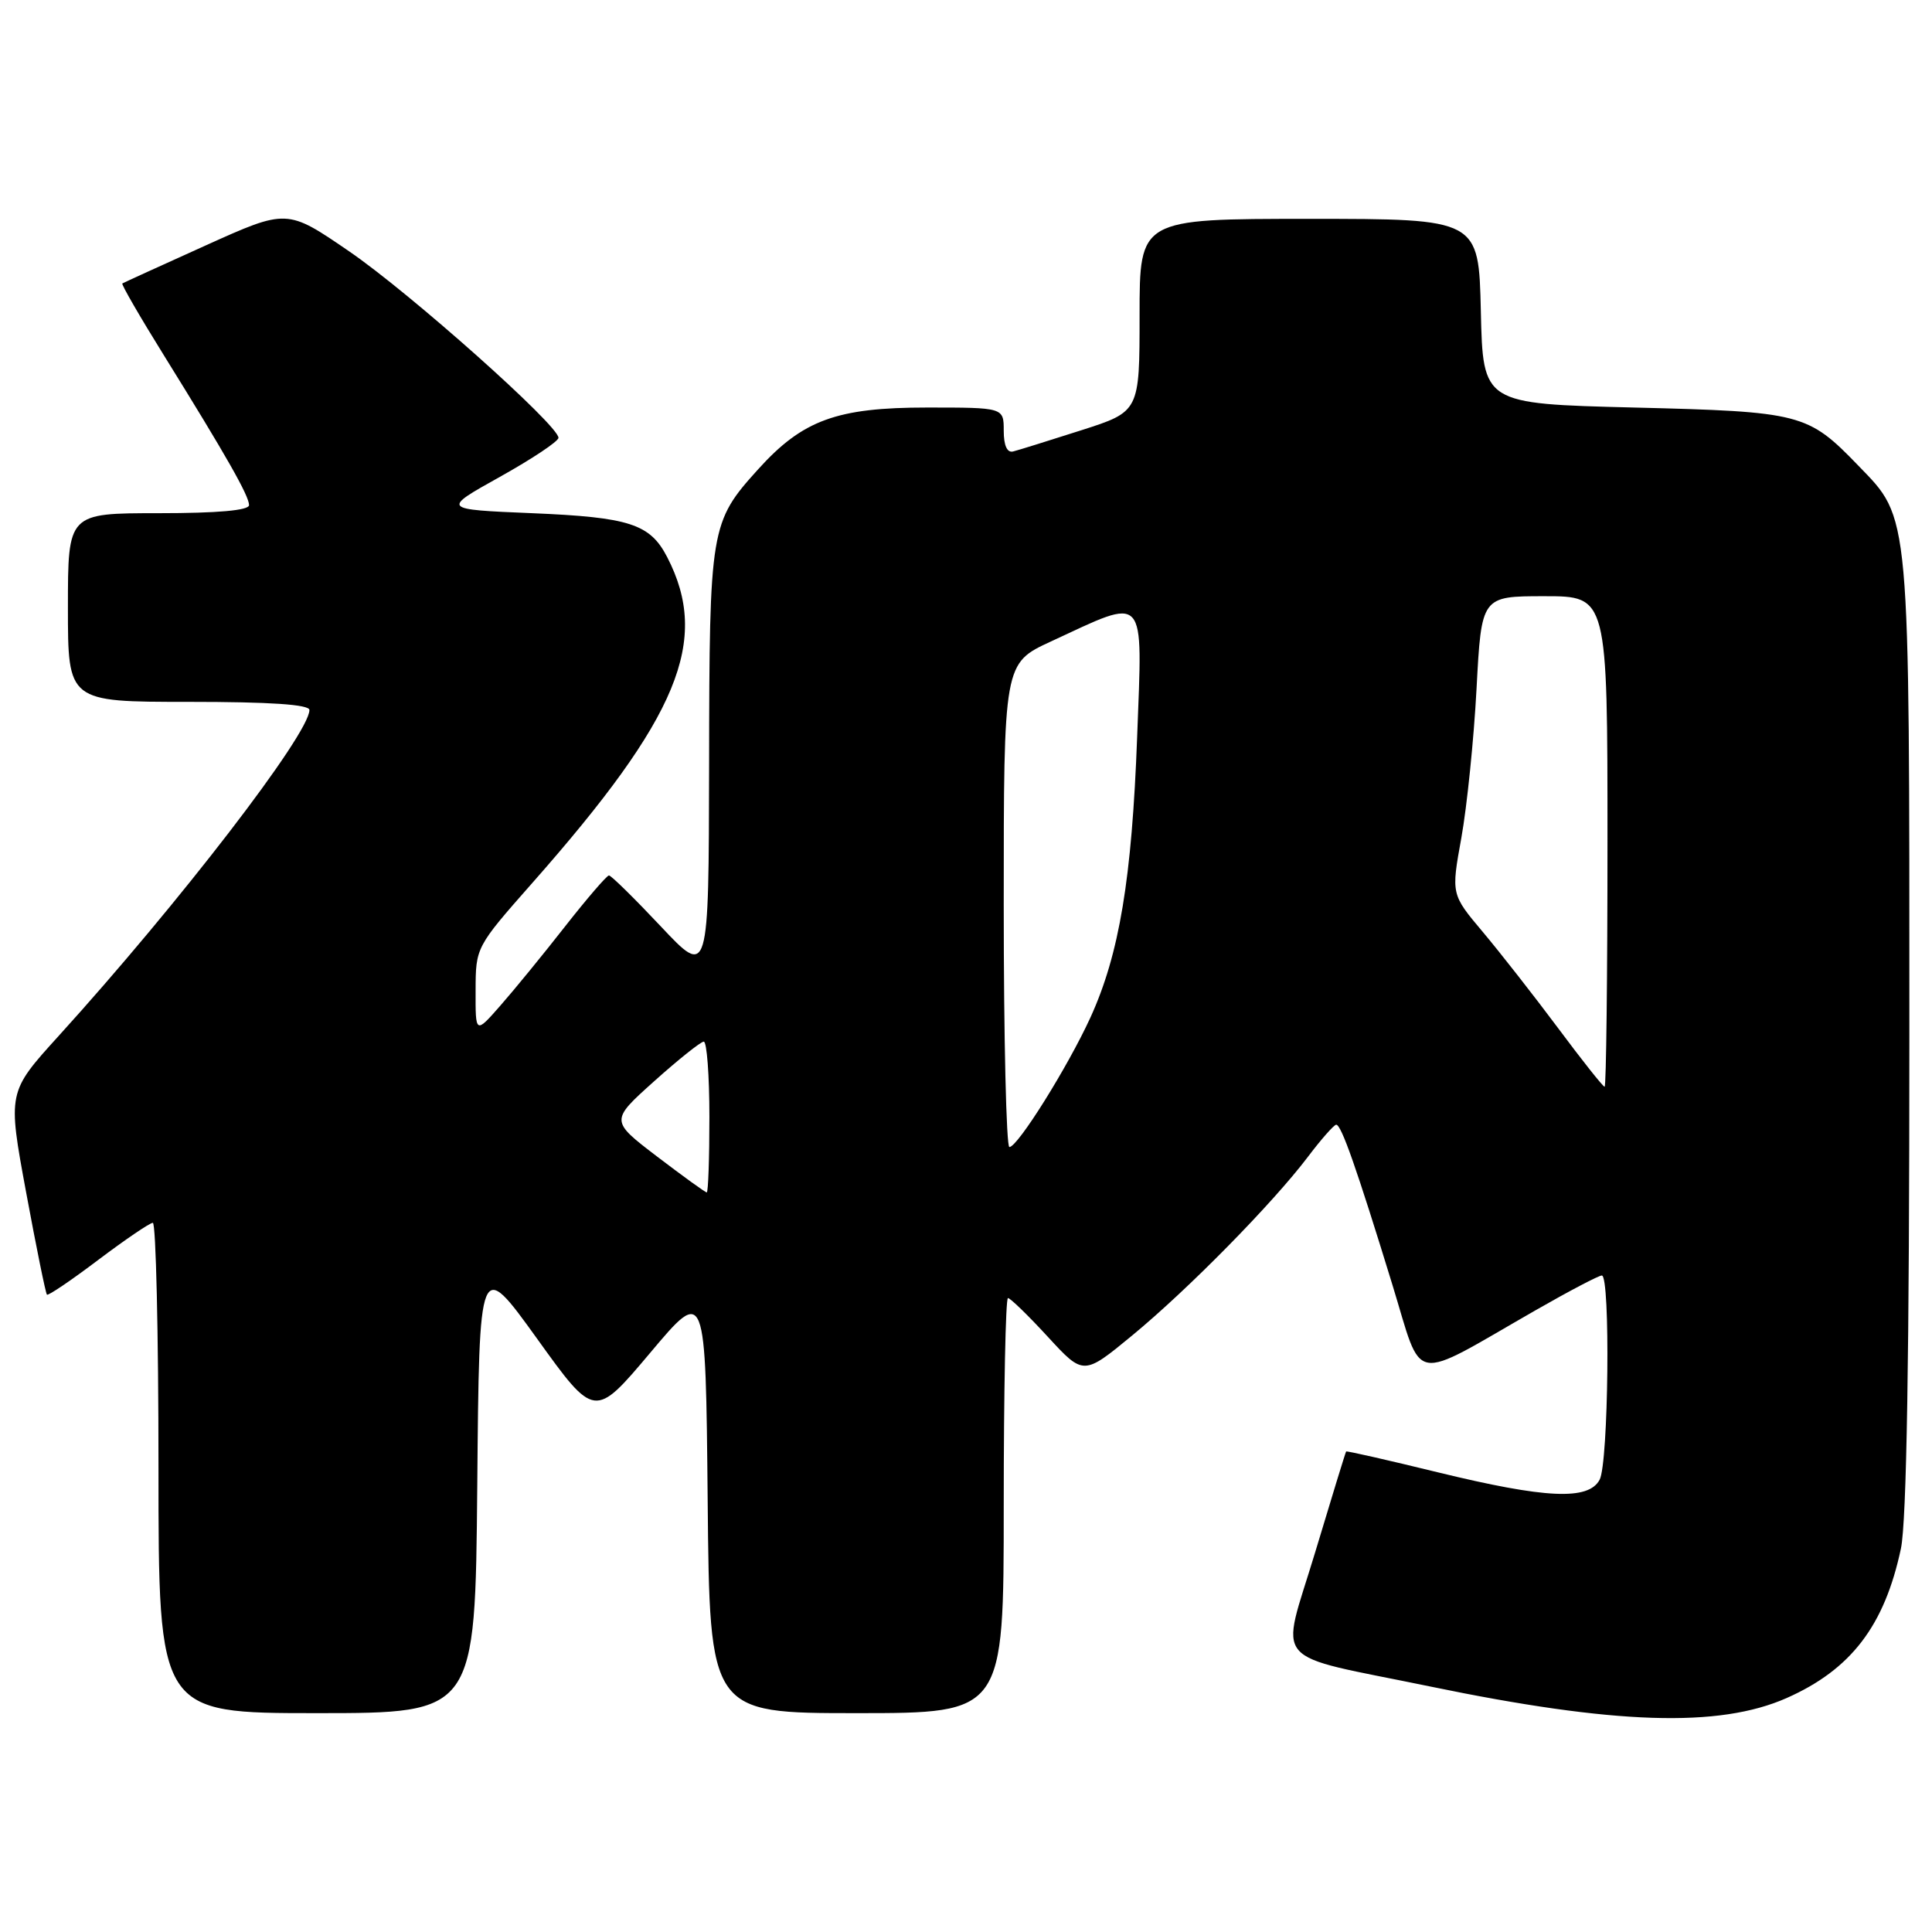 <?xml version="1.0" encoding="UTF-8" standalone="no"?>
<!DOCTYPE svg PUBLIC "-//W3C//DTD SVG 1.1//EN" "http://www.w3.org/Graphics/SVG/1.1/DTD/svg11.dtd" >
<svg xmlns="http://www.w3.org/2000/svg" xmlns:xlink="http://www.w3.org/1999/xlink" version="1.1" viewBox="0 0 256 256">
 <g >
 <path fill="currentColor"
d=" M 236.74 225.00 C 245.27 221.22 249.71 215.42 251.88 205.20 C 252.64 201.60 253.00 179.74 253.00 137.08 C 253.00 67.08 253.16 68.86 246.21 61.67 C 239.54 54.77 238.69 54.55 216.50 54.00 C 196.50 53.50 196.50 53.50 196.22 41.25 C 195.94 29.00 195.94 29.00 173.47 29.00 C 151.00 29.00 151.00 29.00 151.00 41.77 C 151.00 54.54 151.00 54.54 143.25 57.02 C 138.99 58.38 134.94 59.65 134.25 59.82 C 133.45 60.03 133.00 59.04 133.00 57.07 C 133.00 54.00 133.00 54.00 122.82 54.00 C 110.88 54.00 106.35 55.66 100.47 62.17 C 94.12 69.19 94.00 69.90 93.96 101.22 C 93.91 129.50 93.91 129.50 87.56 122.75 C 84.07 119.04 80.98 116.00 80.69 116.00 C 80.41 116.00 77.79 119.04 74.88 122.75 C 71.98 126.46 68.11 131.19 66.30 133.25 C 63.00 137.01 63.00 137.01 63.02 131.25 C 63.03 125.52 63.06 125.47 70.53 117.00 C 89.94 95.01 94.13 84.89 88.40 73.81 C 86.13 69.42 83.42 68.54 70.50 68.00 C 58.50 67.50 58.50 67.50 66.25 63.18 C 70.51 60.80 74.00 58.48 74.00 58.01 C 74.00 56.35 54.35 38.84 46.26 33.30 C 38.03 27.66 38.03 27.66 27.26 32.52 C 21.34 35.19 16.37 37.46 16.21 37.56 C 16.05 37.67 18.54 41.97 21.74 47.12 C 30.01 60.44 33.00 65.70 33.00 66.93 C 33.00 67.63 28.87 68.00 21.00 68.00 C 9.00 68.00 9.00 68.00 9.00 80.50 C 9.00 93.00 9.00 93.00 25.00 93.00 C 35.79 93.00 41.00 93.35 41.00 94.08 C 41.00 97.24 23.70 119.72 7.75 137.29 C 1.01 144.72 1.01 144.72 3.46 157.98 C 4.81 165.28 6.05 171.38 6.22 171.55 C 6.38 171.72 9.44 169.65 13.01 166.95 C 16.58 164.26 19.84 162.04 20.25 162.03 C 20.66 162.01 21.00 176.62 21.00 194.50 C 21.00 227.00 21.00 227.00 41.99 227.00 C 62.97 227.00 62.97 227.00 63.24 196.87 C 63.50 166.74 63.50 166.74 71.15 177.36 C 78.79 187.99 78.79 187.99 86.15 179.26 C 93.50 170.52 93.50 170.52 93.77 198.76 C 94.03 227.00 94.03 227.00 113.52 227.00 C 133.00 227.00 133.00 227.00 133.00 199.50 C 133.00 184.38 133.25 172.00 133.56 172.00 C 133.87 172.00 136.25 174.31 138.85 177.14 C 143.57 182.27 143.57 182.27 150.04 176.94 C 157.45 170.83 168.64 159.45 173.31 153.28 C 175.06 150.96 176.75 149.05 177.05 149.03 C 177.72 148.99 179.74 154.74 184.50 170.24 C 188.61 183.61 186.64 183.26 203.50 173.60 C 207.90 171.08 211.84 169.01 212.25 169.01 C 213.40 169.00 213.14 193.87 211.96 196.07 C 210.48 198.84 204.84 198.58 190.48 195.08 C 183.90 193.47 178.45 192.23 178.37 192.33 C 178.29 192.42 176.44 198.46 174.25 205.74 C 169.65 221.00 167.95 219.02 189.51 223.47 C 213.93 228.52 227.76 228.97 236.74 225.00 Z  M 87.07 153.25 C 80.85 148.50 80.85 148.50 86.68 143.27 C 89.88 140.40 92.84 138.04 93.25 138.02 C 93.66 138.01 94.00 142.50 94.00 148.00 C 94.00 153.50 93.84 158.00 93.65 158.00 C 93.45 158.00 90.50 155.86 87.07 153.25 Z  M 133.00 119.95 C 133.00 87.89 133.00 87.89 139.25 85.00 C 152.08 79.06 151.39 78.31 150.68 97.60 C 149.98 116.45 148.32 126.43 144.48 134.84 C 141.49 141.36 134.86 151.98 133.75 151.99 C 133.34 152.00 133.00 137.58 133.00 119.95 Z  M 206.47 136.25 C 203.29 131.99 198.80 126.25 196.49 123.50 C 192.28 118.50 192.28 118.50 193.64 111.00 C 194.38 106.88 195.29 97.99 195.65 91.25 C 196.30 79.00 196.30 79.00 204.65 79.00 C 213.00 79.00 213.00 79.00 213.00 111.50 C 213.00 129.38 212.83 144.00 212.62 144.00 C 212.41 144.00 209.64 140.51 206.47 136.25 Z "/>
</g>
</svg>
